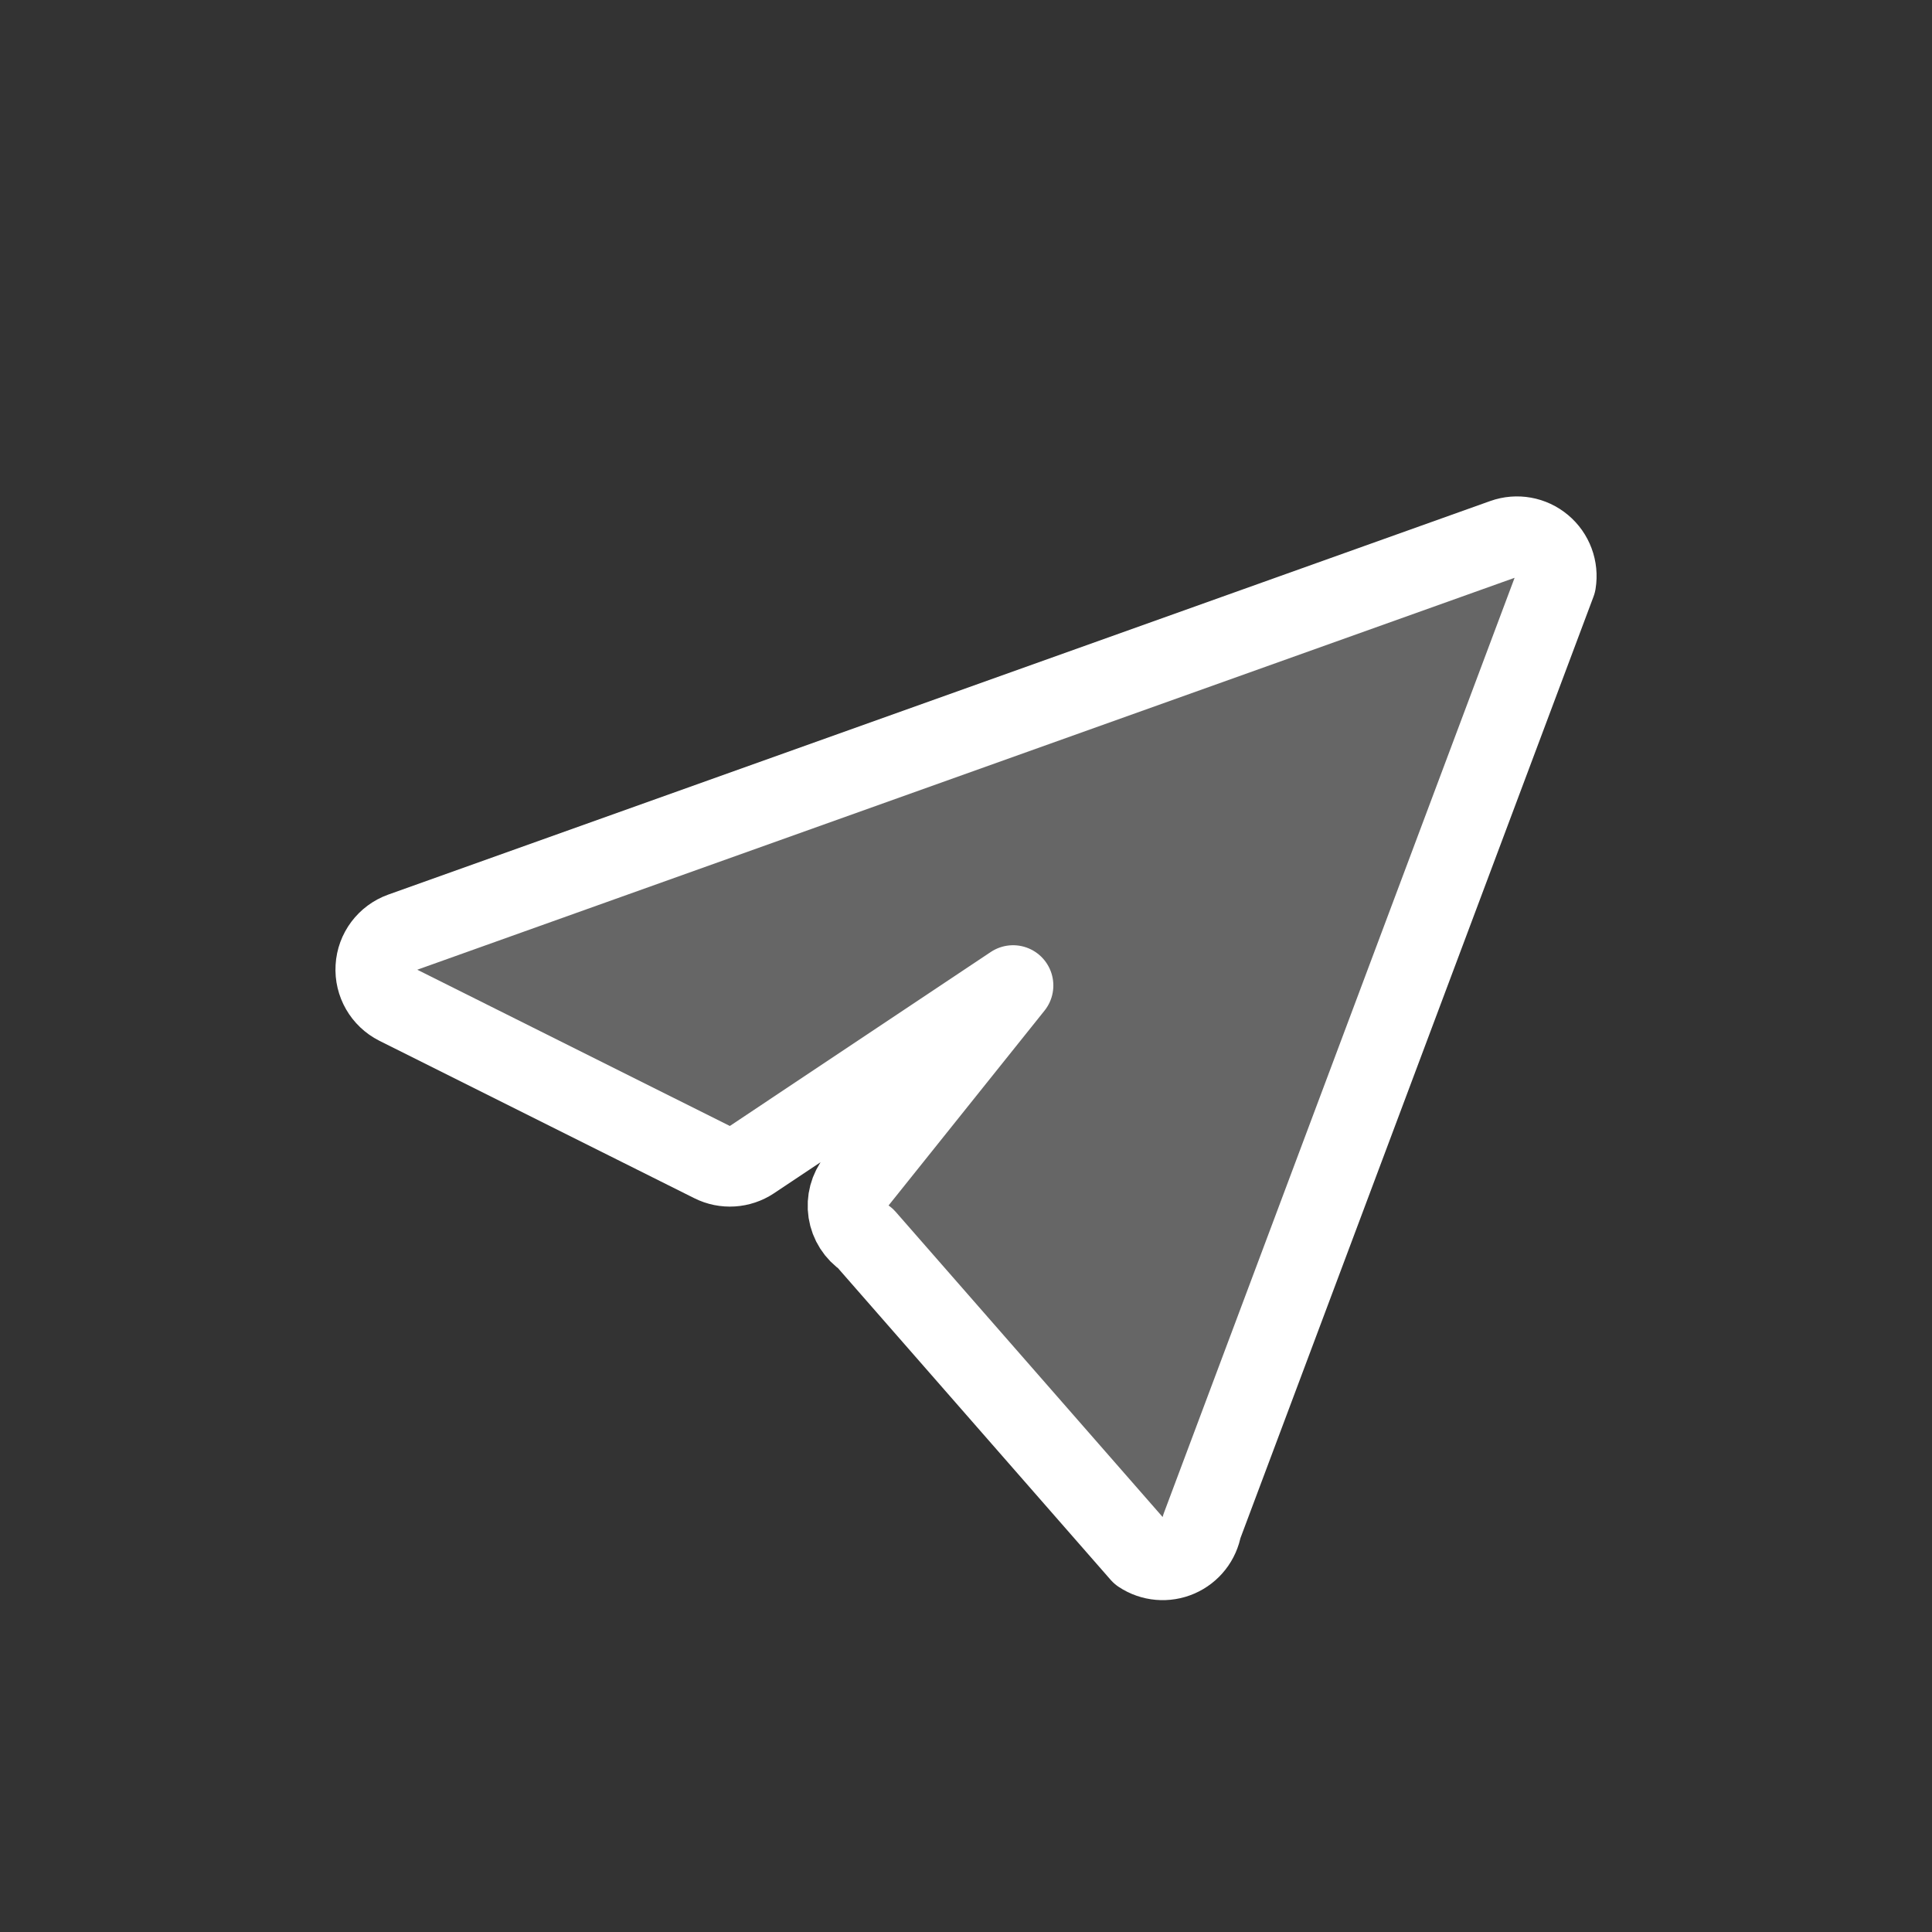 <svg width="24" height="24" viewBox="0 0 24 24" fill="none" xmlns="http://www.w3.org/2000/svg">
<rect x="0" y="0" width="24" height="24" fill="#333333" stroke="none"/>
<path d="M19.327 7.236C19.355 7.065 19.291 6.892 19.158 6.781C19.025 6.669 18.843 6.637 18.68 6.695L4.991 11.584C4.807 11.65 4.679 11.819 4.668 12.015C4.656 12.21 4.762 12.394 4.937 12.482L8.848 14.437C9.005 14.516 9.192 14.504 9.338 14.407L12.585 12.242L10.64 14.672C10.555 14.779 10.518 14.917 10.539 15.053C10.56 15.188 10.637 15.309 10.751 15.384L14.173 19.296C14.311 19.388 14.487 19.403 14.639 19.337C14.791 19.271 14.899 19.133 14.927 18.969L19.327 7.236Z" fill="white" fill-opacity="0.25" stroke="white" stroke-linejoin="round"/>
</svg>

